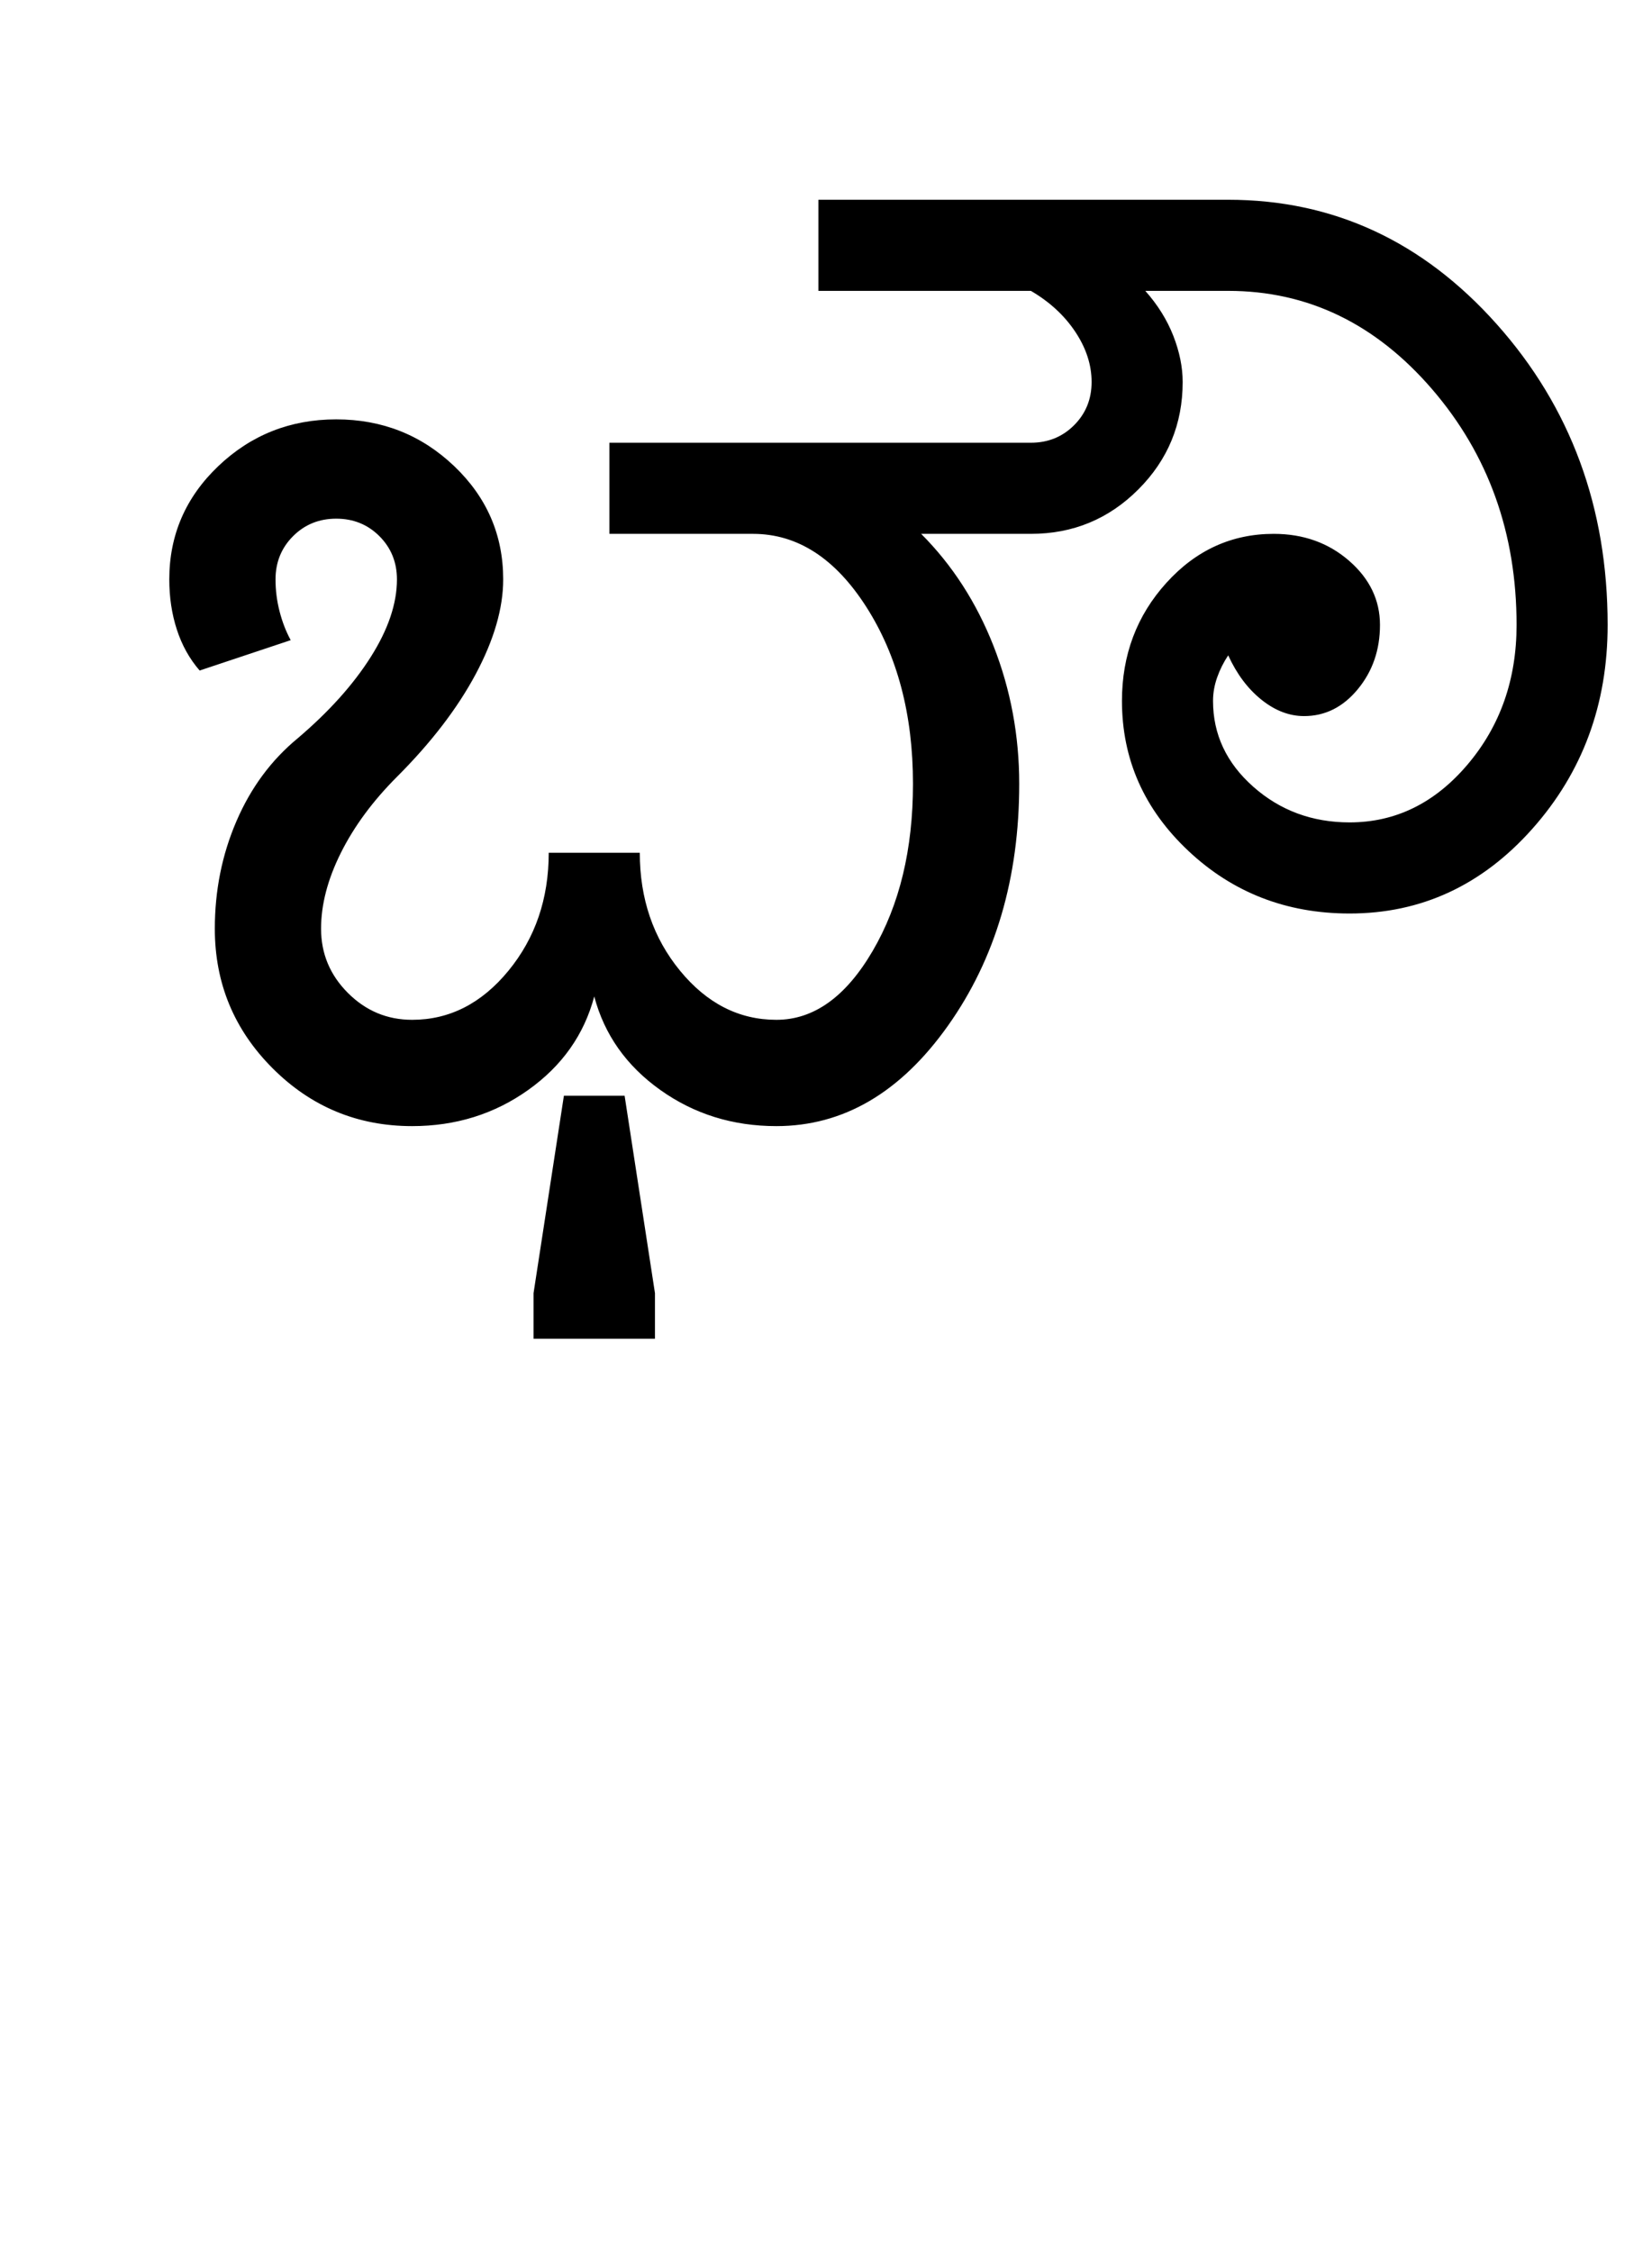 <?xml version="1.0" encoding="UTF-8"?>
<svg xmlns="http://www.w3.org/2000/svg" xmlns:xlink="http://www.w3.org/1999/xlink" width="353.75pt" height="482pt" viewBox="0 0 353.75 482" version="1.1">
<defs>
<g>
<symbol overflow="visible" id="glyph0-0">
<path style="stroke:none;" d="M 25 0 L 25 -175 L 175 -175 L 175 0 Z M 37.5 -12.5 L 162.5 -12.5 L 162.5 -162.5 L 37.5 -162.5 Z M 37.5 -12.5 "/>
</symbol>
<symbol overflow="visible" id="glyph0-1">
<path style="stroke:none;" d="M 179.5 -73.25 C 179.5 -88.082 176.164 -100.707 169.5 -111.125 C 162.832 -121.539 154.75 -126.75 145.25 -126.75 L 114.5 -126.75 L 114.5 -146.25 L 204.75 -146.25 C 208.414 -146.25 211.5 -147.5 214 -150 C 216.5 -152.5 217.75 -155.582 217.75 -159.25 C 217.75 -162.914 216.582 -166.5 214.25 -170 C 211.914 -173.5 208.75 -176.414 204.75 -178.75 L 159.25 -178.75 L 159.25 -198.25 L 247 -198.25 C 269.5 -198.25 288.664 -189.375 304.5 -171.625 C 320.332 -153.875 328.25 -132.414 328.25 -107.25 C 328.25 -90.25 322.875 -75.707 312.125 -63.625 C 301.375 -51.539 288.332 -45.5 273 -45.5 C 259.5 -45.5 248 -49.957 238.5 -58.875 C 229 -67.789 224.25 -78.5 224.25 -91 C 224.25 -100.832 227.414 -109.25 233.75 -116.25 C 240.082 -123.25 247.75 -126.75 256.75 -126.75 C 263.082 -126.75 268.457 -124.832 272.875 -121 C 277.289 -117.164 279.5 -112.582 279.5 -107.25 C 279.5 -101.914 277.914 -97.332 274.75 -93.5 C 271.582 -89.664 267.75 -87.75 263.25 -87.75 C 260.082 -87.75 257.039 -88.914 254.125 -91.25 C 251.207 -93.582 248.832 -96.75 247 -100.75 C 246 -99.25 245.207 -97.664 244.625 -96 C 244.039 -94.332 243.75 -92.664 243.75 -91 C 243.75 -83.832 246.625 -77.707 252.375 -72.625 C 258.125 -67.539 265 -65 273 -65 C 282.832 -65 291.25 -69.125 298.25 -77.375 C 305.25 -85.625 308.75 -95.582 308.75 -107.25 C 308.75 -126.914 302.707 -143.75 290.625 -157.75 C 278.539 -171.75 264 -178.75 247 -178.75 L 229.25 -178.75 C 231.914 -175.75 233.914 -172.539 235.25 -169.125 C 236.582 -165.707 237.25 -162.414 237.25 -159.25 C 237.25 -150.25 234.082 -142.582 227.75 -136.25 C 221.414 -129.914 213.75 -126.75 204.75 -126.75 L 181.25 -126.75 C 187.914 -120.082 193.082 -112.082 196.75 -102.75 C 200.414 -93.414 202.25 -83.582 202.25 -73.25 C 202.25 -53.082 197.164 -35.832 187 -21.5 C 176.832 -7.164 164.582 0 150.25 0 C 140.914 0 132.625 -2.582 125.375 -7.75 C 118.125 -12.914 113.414 -19.582 111.25 -27.75 C 109.082 -19.582 104.375 -12.914 97.125 -7.75 C 89.875 -2.582 81.582 0 72.25 0 C 60.582 0 50.625 -4.125 42.375 -12.375 C 34.125 -20.625 30 -30.582 30 -42.25 C 30 -50.414 31.539 -58.082 34.625 -65.25 C 37.707 -72.414 42.082 -78.332 47.75 -83 C 54.414 -88.664 59.625 -94.457 63.375 -100.375 C 67.125 -106.289 69 -111.832 69 -117 C 69 -120.664 67.75 -123.75 65.25 -126.25 C 62.75 -128.75 59.664 -130 56 -130 C 52.332 -130 49.25 -128.75 46.75 -126.25 C 44.25 -123.75 43 -120.664 43 -117 C 43 -114.664 43.289 -112.375 43.875 -110.125 C 44.457 -107.875 45.25 -105.832 46.25 -104 L 26.75 -97.5 C 24.582 -100 22.957 -102.914 21.875 -106.25 C 20.789 -109.582 20.25 -113.164 20.25 -117 C 20.25 -126.5 23.75 -134.582 30.75 -141.25 C 37.75 -147.914 46.164 -151.25 56 -151.25 C 65.832 -151.25 74.25 -147.914 81.25 -141.25 C 88.25 -134.582 91.75 -126.5 91.75 -117 C 91.75 -110.832 89.789 -104.082 85.875 -96.75 C 81.957 -89.414 76.332 -82.082 69 -74.75 C 63.832 -69.582 59.832 -64.164 57 -58.5 C 54.164 -52.832 52.75 -47.414 52.75 -42.25 C 52.75 -36.914 54.664 -32.332 58.5 -28.5 C 62.332 -24.664 66.914 -22.75 72.25 -22.75 C 80.25 -22.75 87.125 -26.25 92.875 -33.25 C 98.625 -40.25 101.5 -48.664 101.5 -58.5 L 121 -58.5 C 121 -48.664 123.875 -40.25 129.625 -33.25 C 135.375 -26.25 142.25 -22.75 150.25 -22.75 C 158.25 -22.75 165.125 -27.664 170.875 -37.5 C 176.625 -47.332 179.5 -59.25 179.5 -73.25 Z M 98.25 45.5 L 98.25 35.75 L 104.75 -6.5 L 117.75 -6.5 L 124.25 35.75 L 124.25 45.5 Z M 98.25 45.5 "/>
</symbol>
</g>
</defs>
<g id="surface1">
<rect x="0" y="0" width="353.75" height="482" style="fill:rgb(100%,100%,100%);fill-opacity:1;stroke:none;"/>
<g style="fill:rgb(0%,0%,0%);fill-opacity:1;">
  <use xlink:href="#glyph0-1" x="16" y="241"/>
</g>
</g>
</svg>
